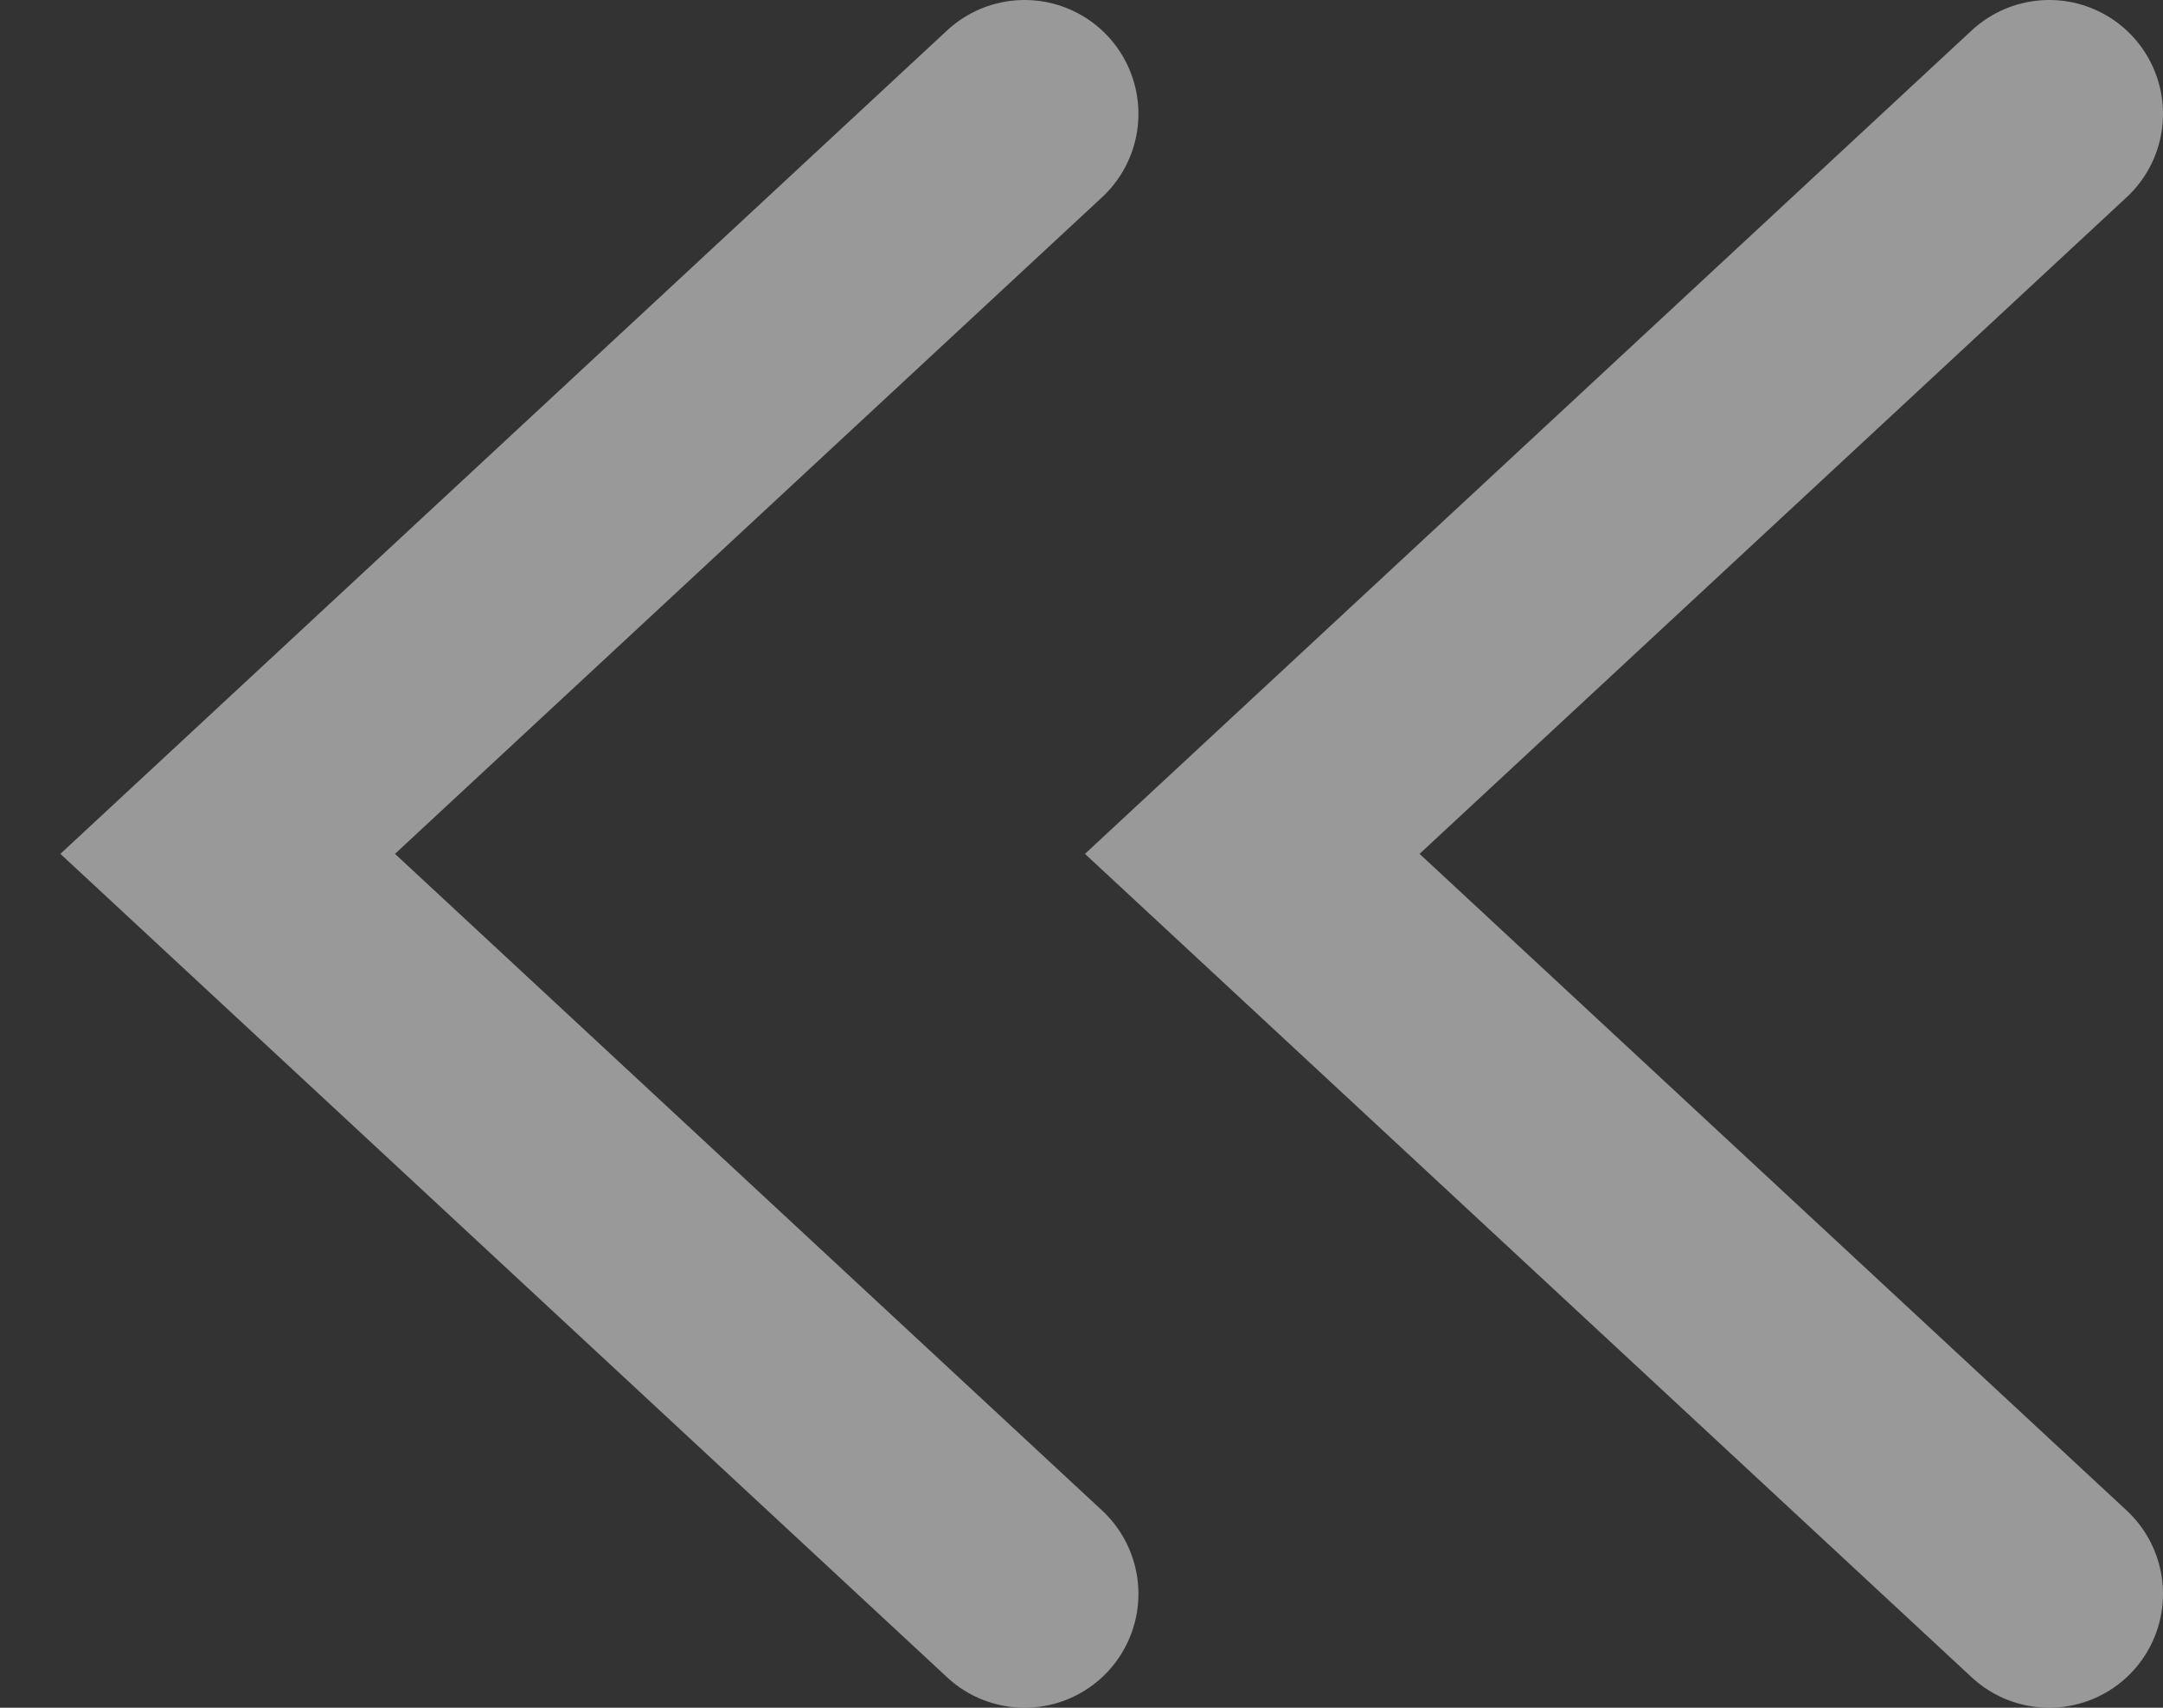 <svg width="19" height="15" viewBox="0 0 19 15" fill="none" xmlns="http://www.w3.org/2000/svg">
<rect x="0" y="0" width="19" height="15" fill="#333333" stroke="none"/>
<g opacity="0.5" clip-path="url(#clip0_32_49)">
<path d="M9 14L2 7.5L9 1" stroke="white" stroke-width="2" stroke-linecap="round"/>
<path d="M18 14L11 7.5L18 1" stroke="white" stroke-width="2" stroke-linecap="round"/>
</g>
<defs>
<clipPath id="clip0_32_49">
<rect width="19" height="15" fill="white"/>
</clipPath>
</defs>
</svg>
